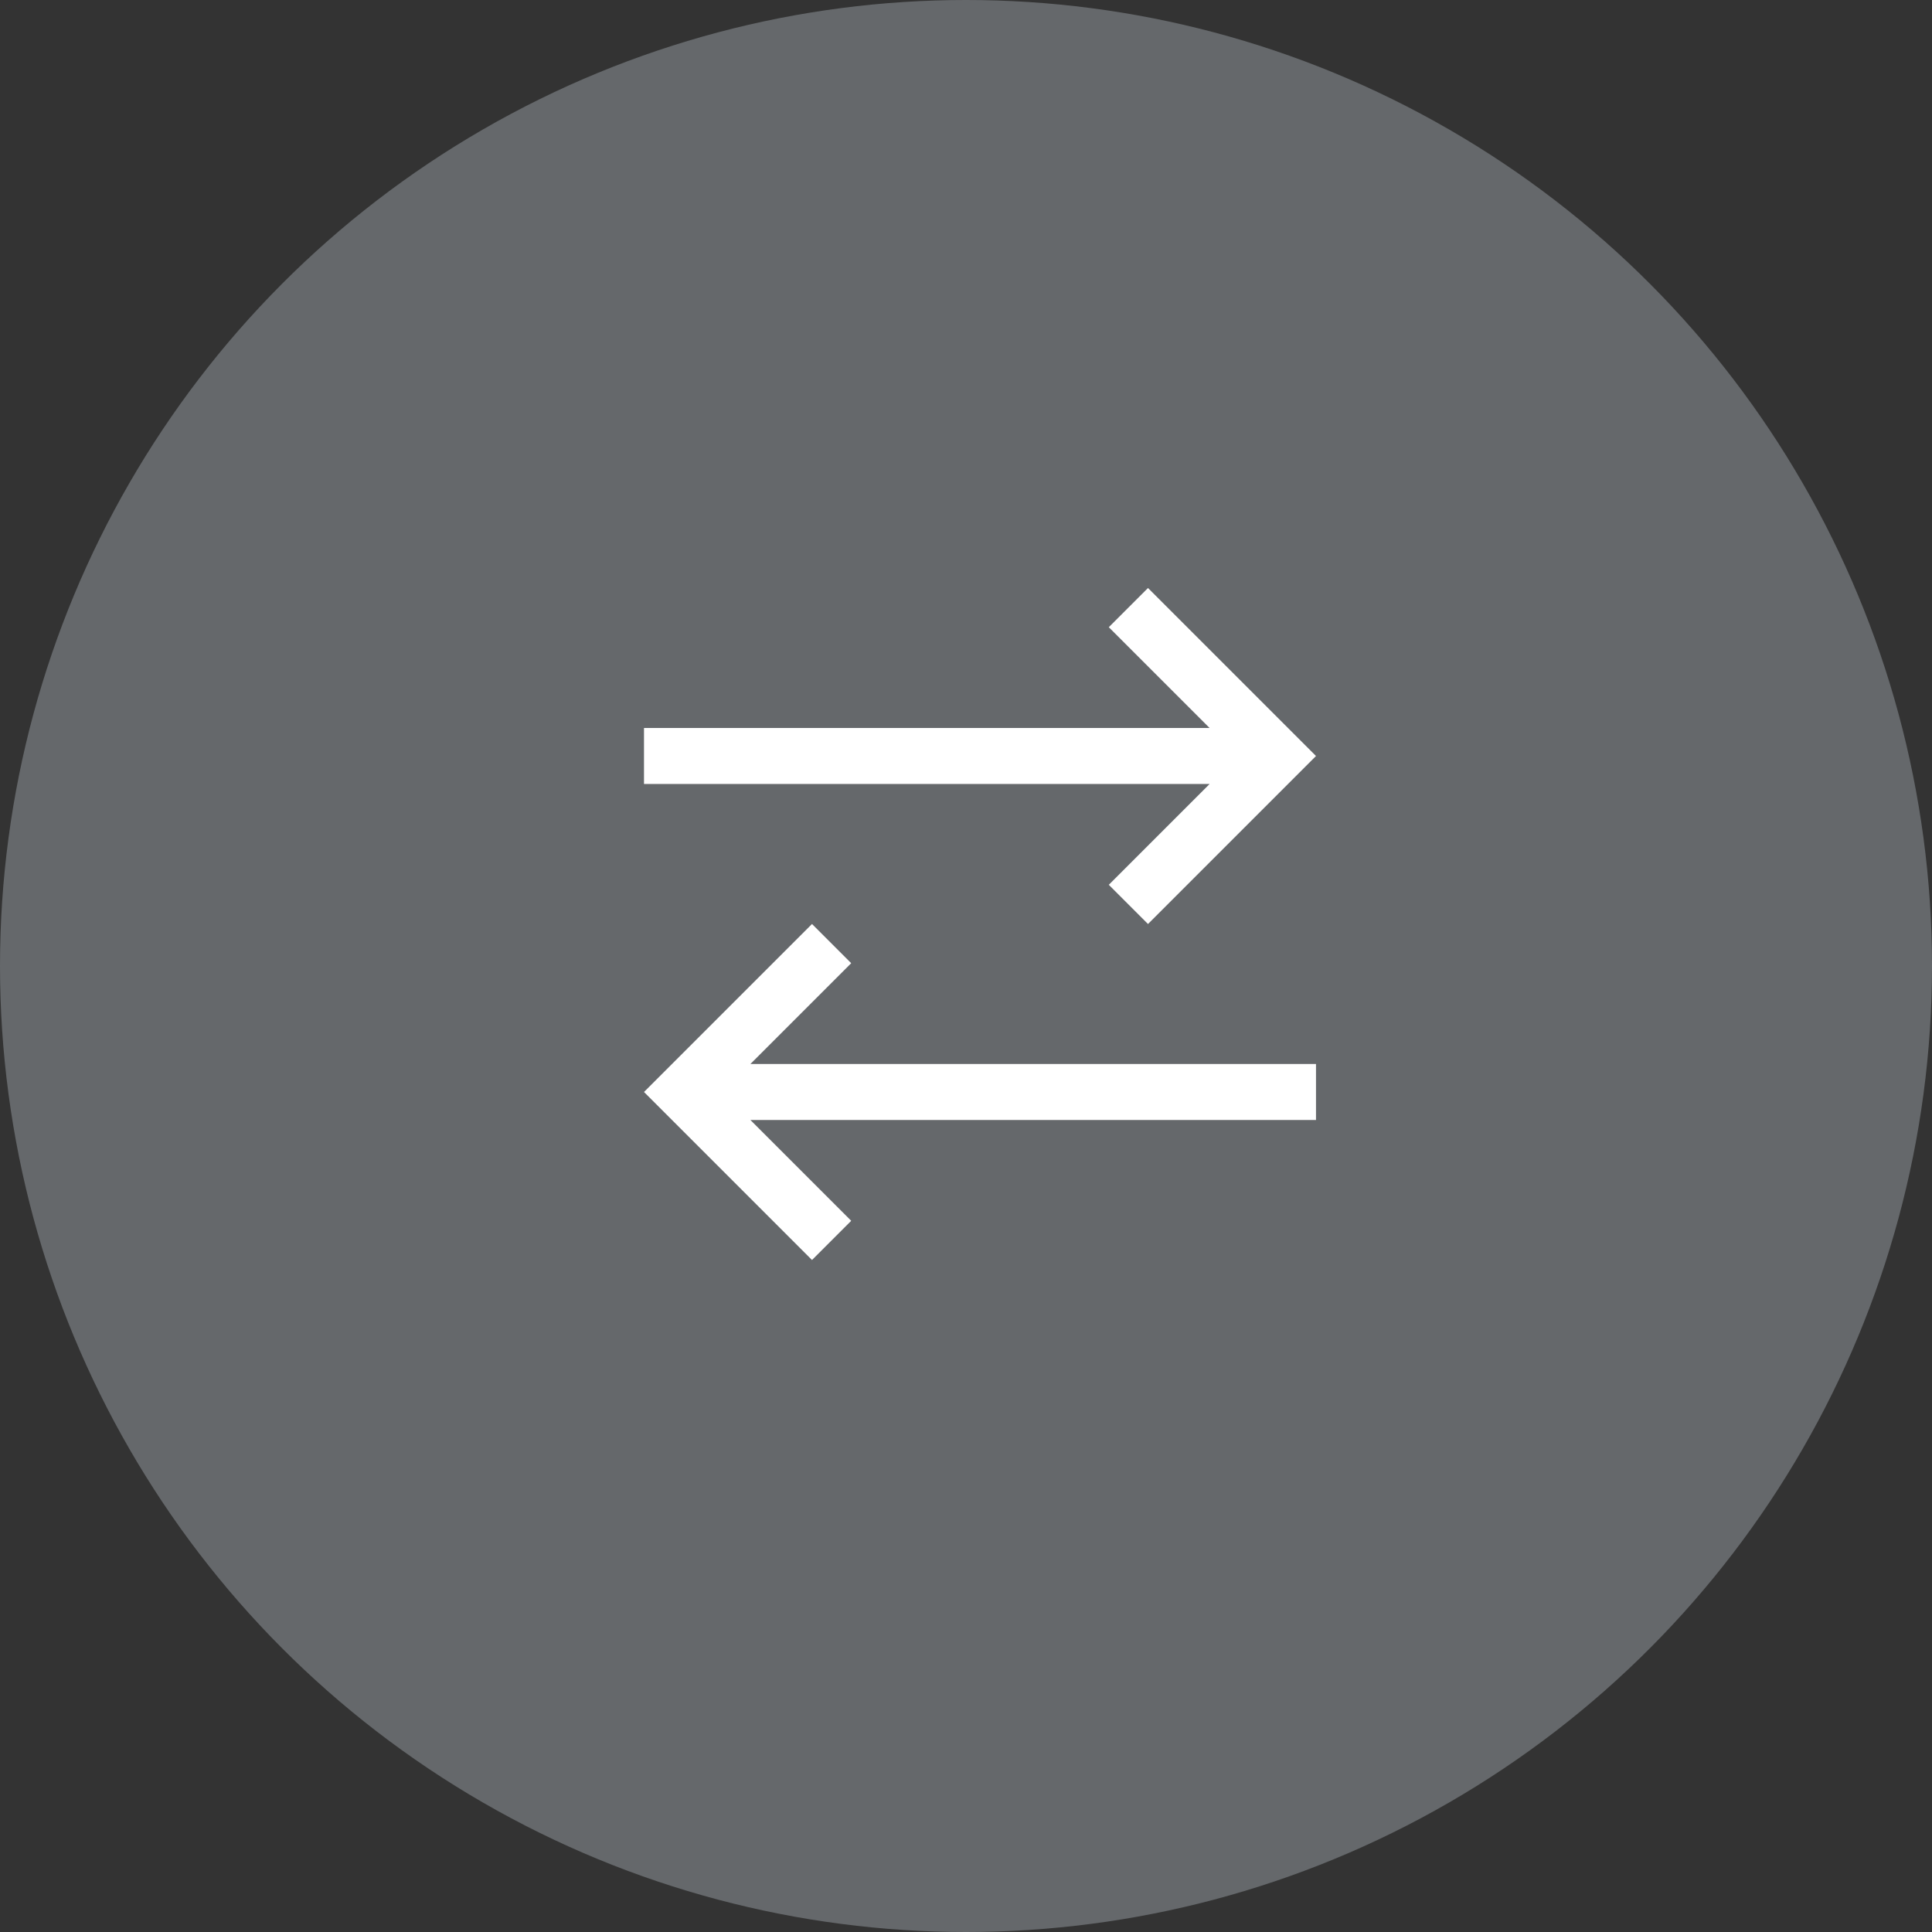 <svg xmlns="http://www.w3.org/2000/svg" width="69" height="69" viewBox="0 0 69 69">
  <rect x="0" y="0" width="69" height="69" fill="#333333" stroke="none"/>
  <g id="Group_44532" data-name="Group 44532" transform="translate(-178 -216)">
    <circle id="Ellipse_2312" data-name="Ellipse 2312" cx="34.5" cy="34.5" r="34.5" transform="translate(178 216)" fill="#dbe3ee" opacity="0.3"/>
    <g id="Actions_Operations_arrows_32" data-name="Actions / Operations / arrows / 32" transform="translate(229 233) rotate(90)">
      <path id="Fill" d="M7,24H5V3.8L1.4,7.4,0,6,6,0l6,6L10.6,7.4,7,3.8V24Zm11,0h0l-6-6,1.4-1.4L17,20.2V0h2V20.2l3.6-3.6L24,18l-6,6Z" transform="translate(4 4)" fill="#fff"/>
    </g>
  </g>
</svg>
